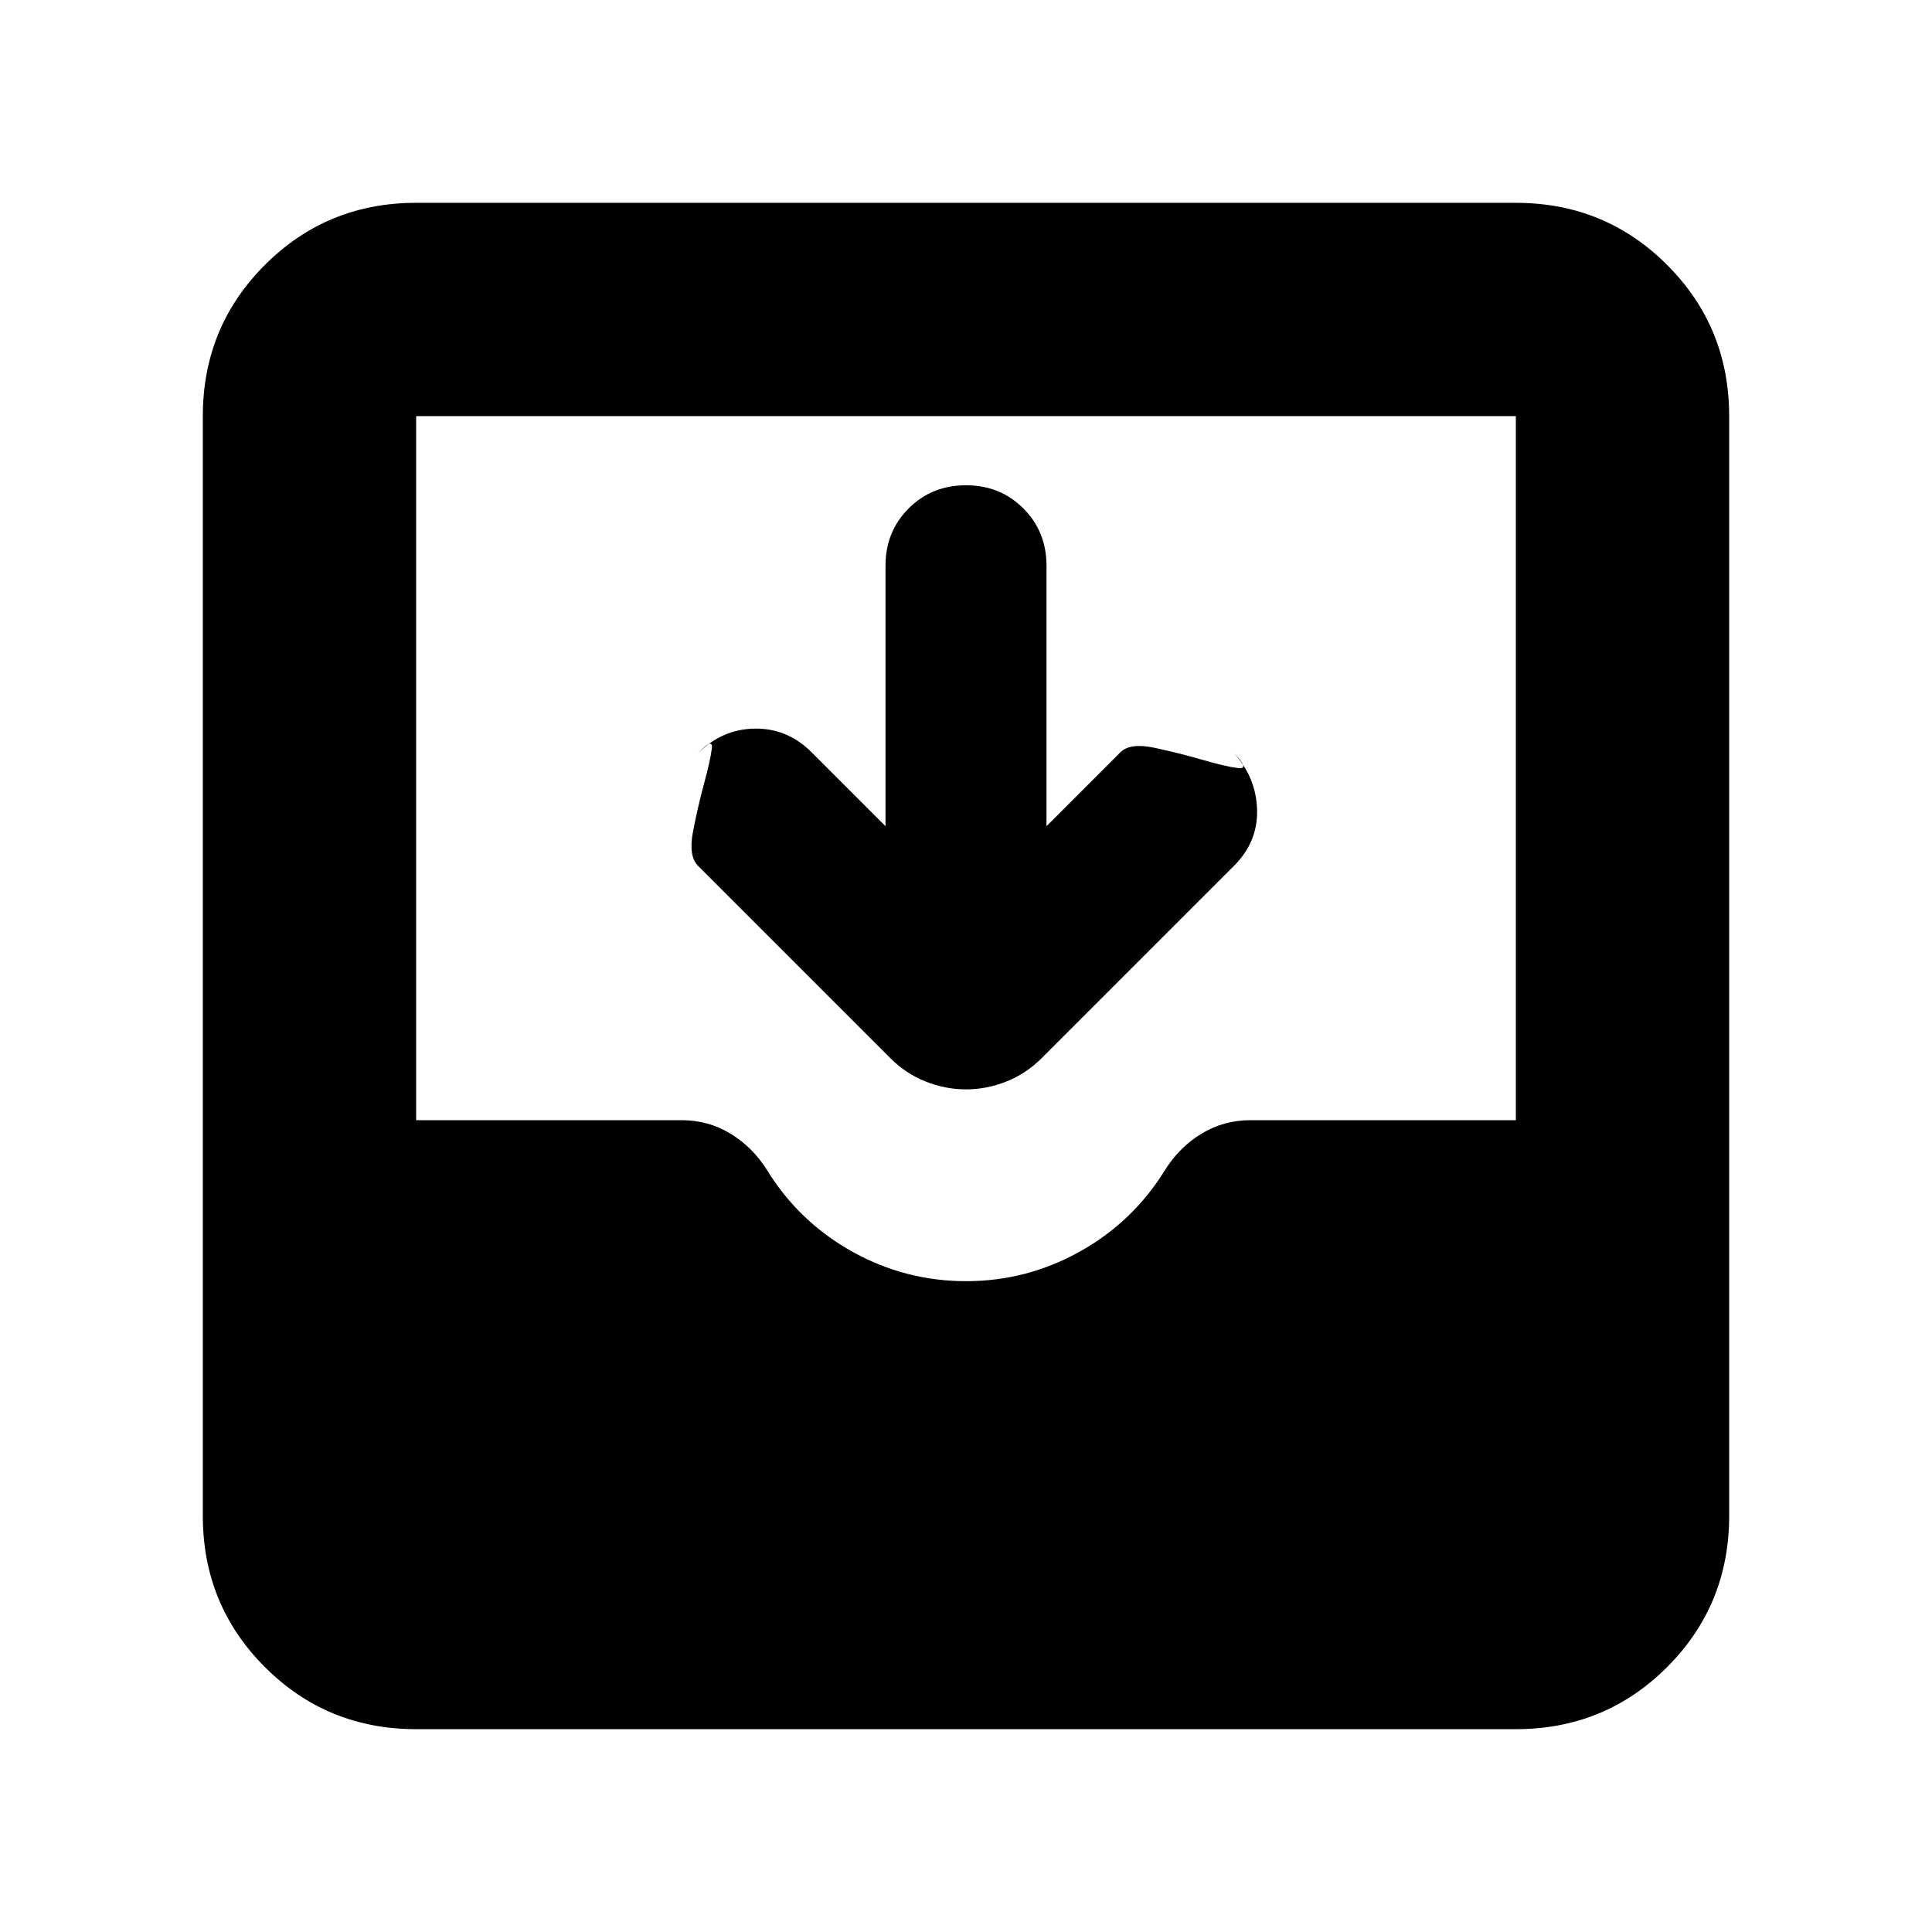 <svg xmlns="http://www.w3.org/2000/svg" height="24" viewBox="0 -960 960 960" width="24"><path d="M206.783-100.782q-44.305 0-75.153-30.848-30.848-30.848-30.848-75.153v-546.434q0-44.305 30.848-75.153 30.848-30.848 75.153-30.848h546.434q44.305 0 75.153 30.848 30.848 30.848 30.848 75.153v546.434q0 44.305-30.848 75.153-30.848 30.848-75.153 30.848H206.783ZM480-323.391q30.304 0 56.739-14.805Q563.174-353 579.043-378.87q7.131-11.26 18.109-17.891 10.978-6.63 24.239-6.63h131.826v-349.826H206.783v349.826h131.826q13.261 0 24.239 6.63 10.978 6.631 18.109 17.891 15.869 25.87 42.304 40.674 26.435 14.805 56.739 14.805Zm-40-226.087V-678.87q0-17 11.5-28.5t28.5-11.5q17 0 28.5 11.5t11.5 28.5v129.392l36.696-36.696q4.869-4.869 17.174-2.217 12.304 2.653 23.761 5.979 11.457 3.326 17.544 4.065 6.087.739-2.045-7.392 11 12 11.5 28t-11.5 28l-95.521 95.521q-7.696 7.696-17.522 11.609-9.826 3.913-20.087 3.913t-20.087-3.913q-9.826-3.913-17.522-11.609l-95.521-95.521q-4.87-4.87-2.5-17.174 2.37-12.305 5.479-23.761 3.108-11.457 3.847-17.327.739-5.869-6.826 2.262 12-12 28.217-12.217 16.217-.218 28.217 11.782L440-549.478Z"/></svg>
